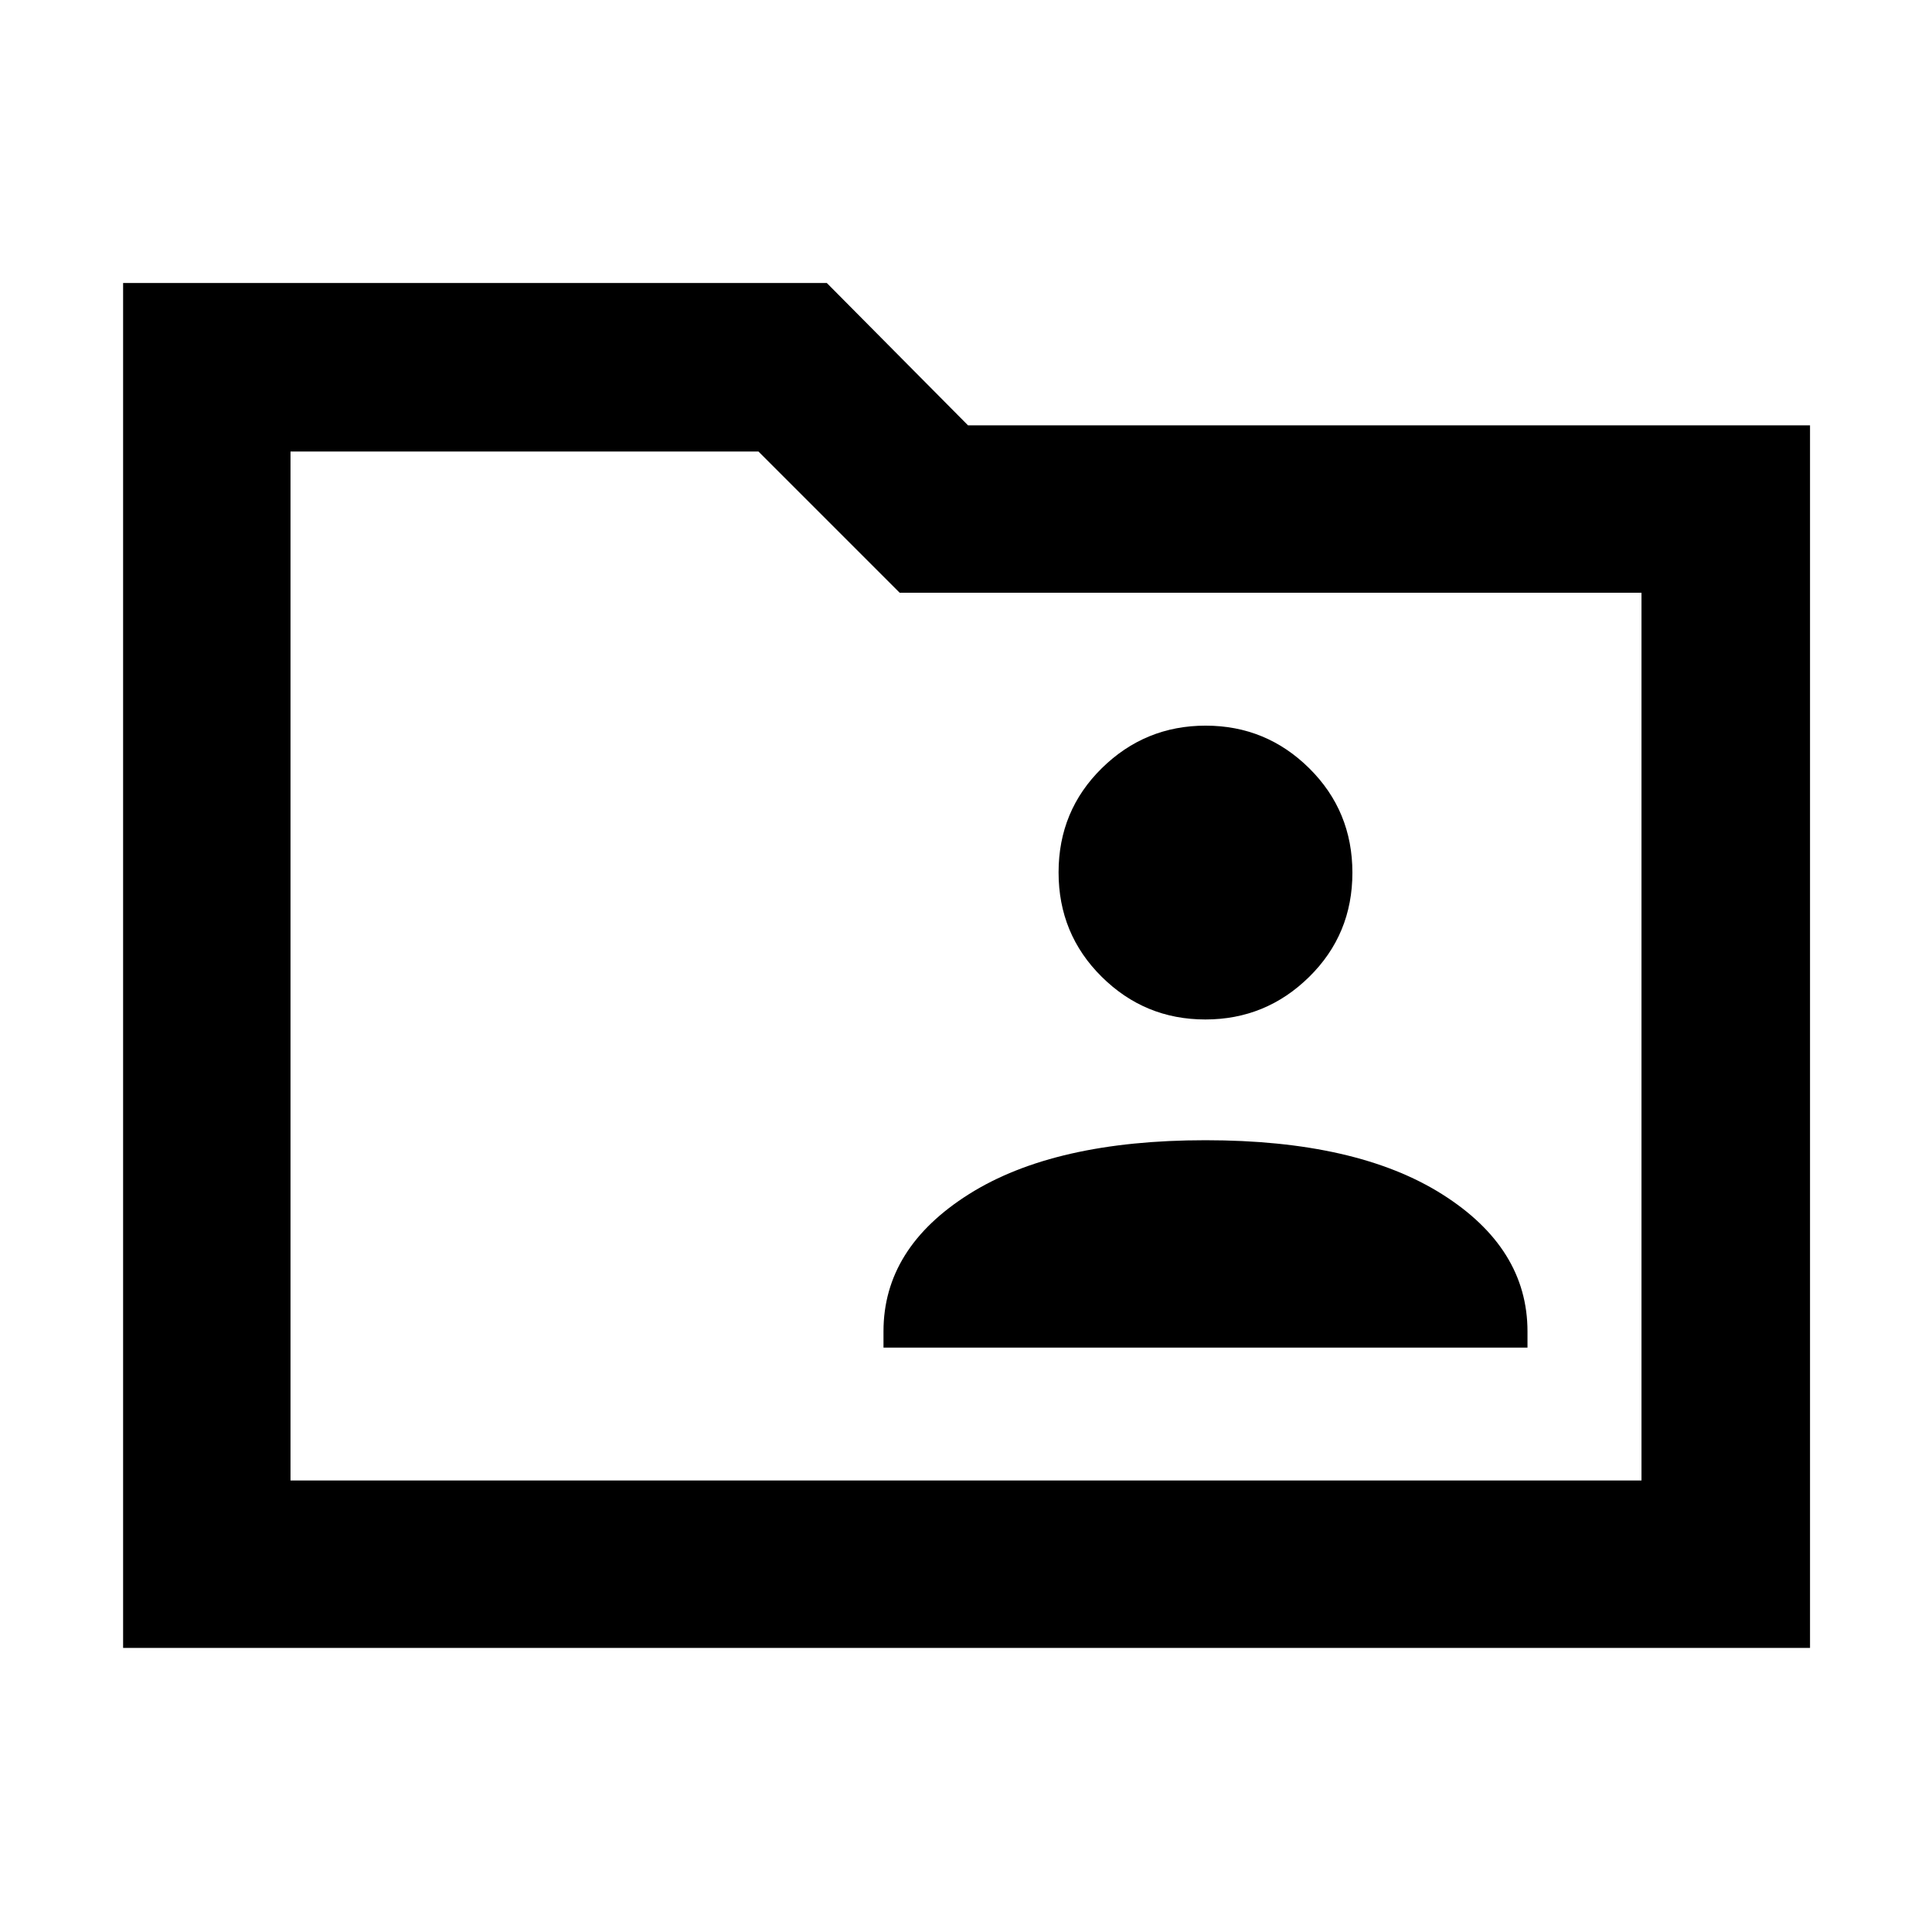<svg xmlns="http://www.w3.org/2000/svg" height="48" viewBox="0 -960 960 960" width="48"><path d="M61.17-141.17v-678.22h349.66L481-748.65h418.39v607.48H61.17Zm83.18-83.18h671.3v-441.13H447.04l-70.17-70.17H144.35v511.3Zm0 0v-511.3 511.3ZM439-290.39h320v-8.04q0-41.44-42.5-68.22T599-393.43q-75 0-117.5 26.78T439-298.43v8.04Zm159.92-163.04q30.08 0 51.58-21.14t21.5-51.79q0-30.64-21.42-51.86-21.42-21.21-51.5-21.21T547.5-578.3Q526-557.16 526-526.51q0 30.64 21.42 51.86t51.5 21.22Z"/></svg>